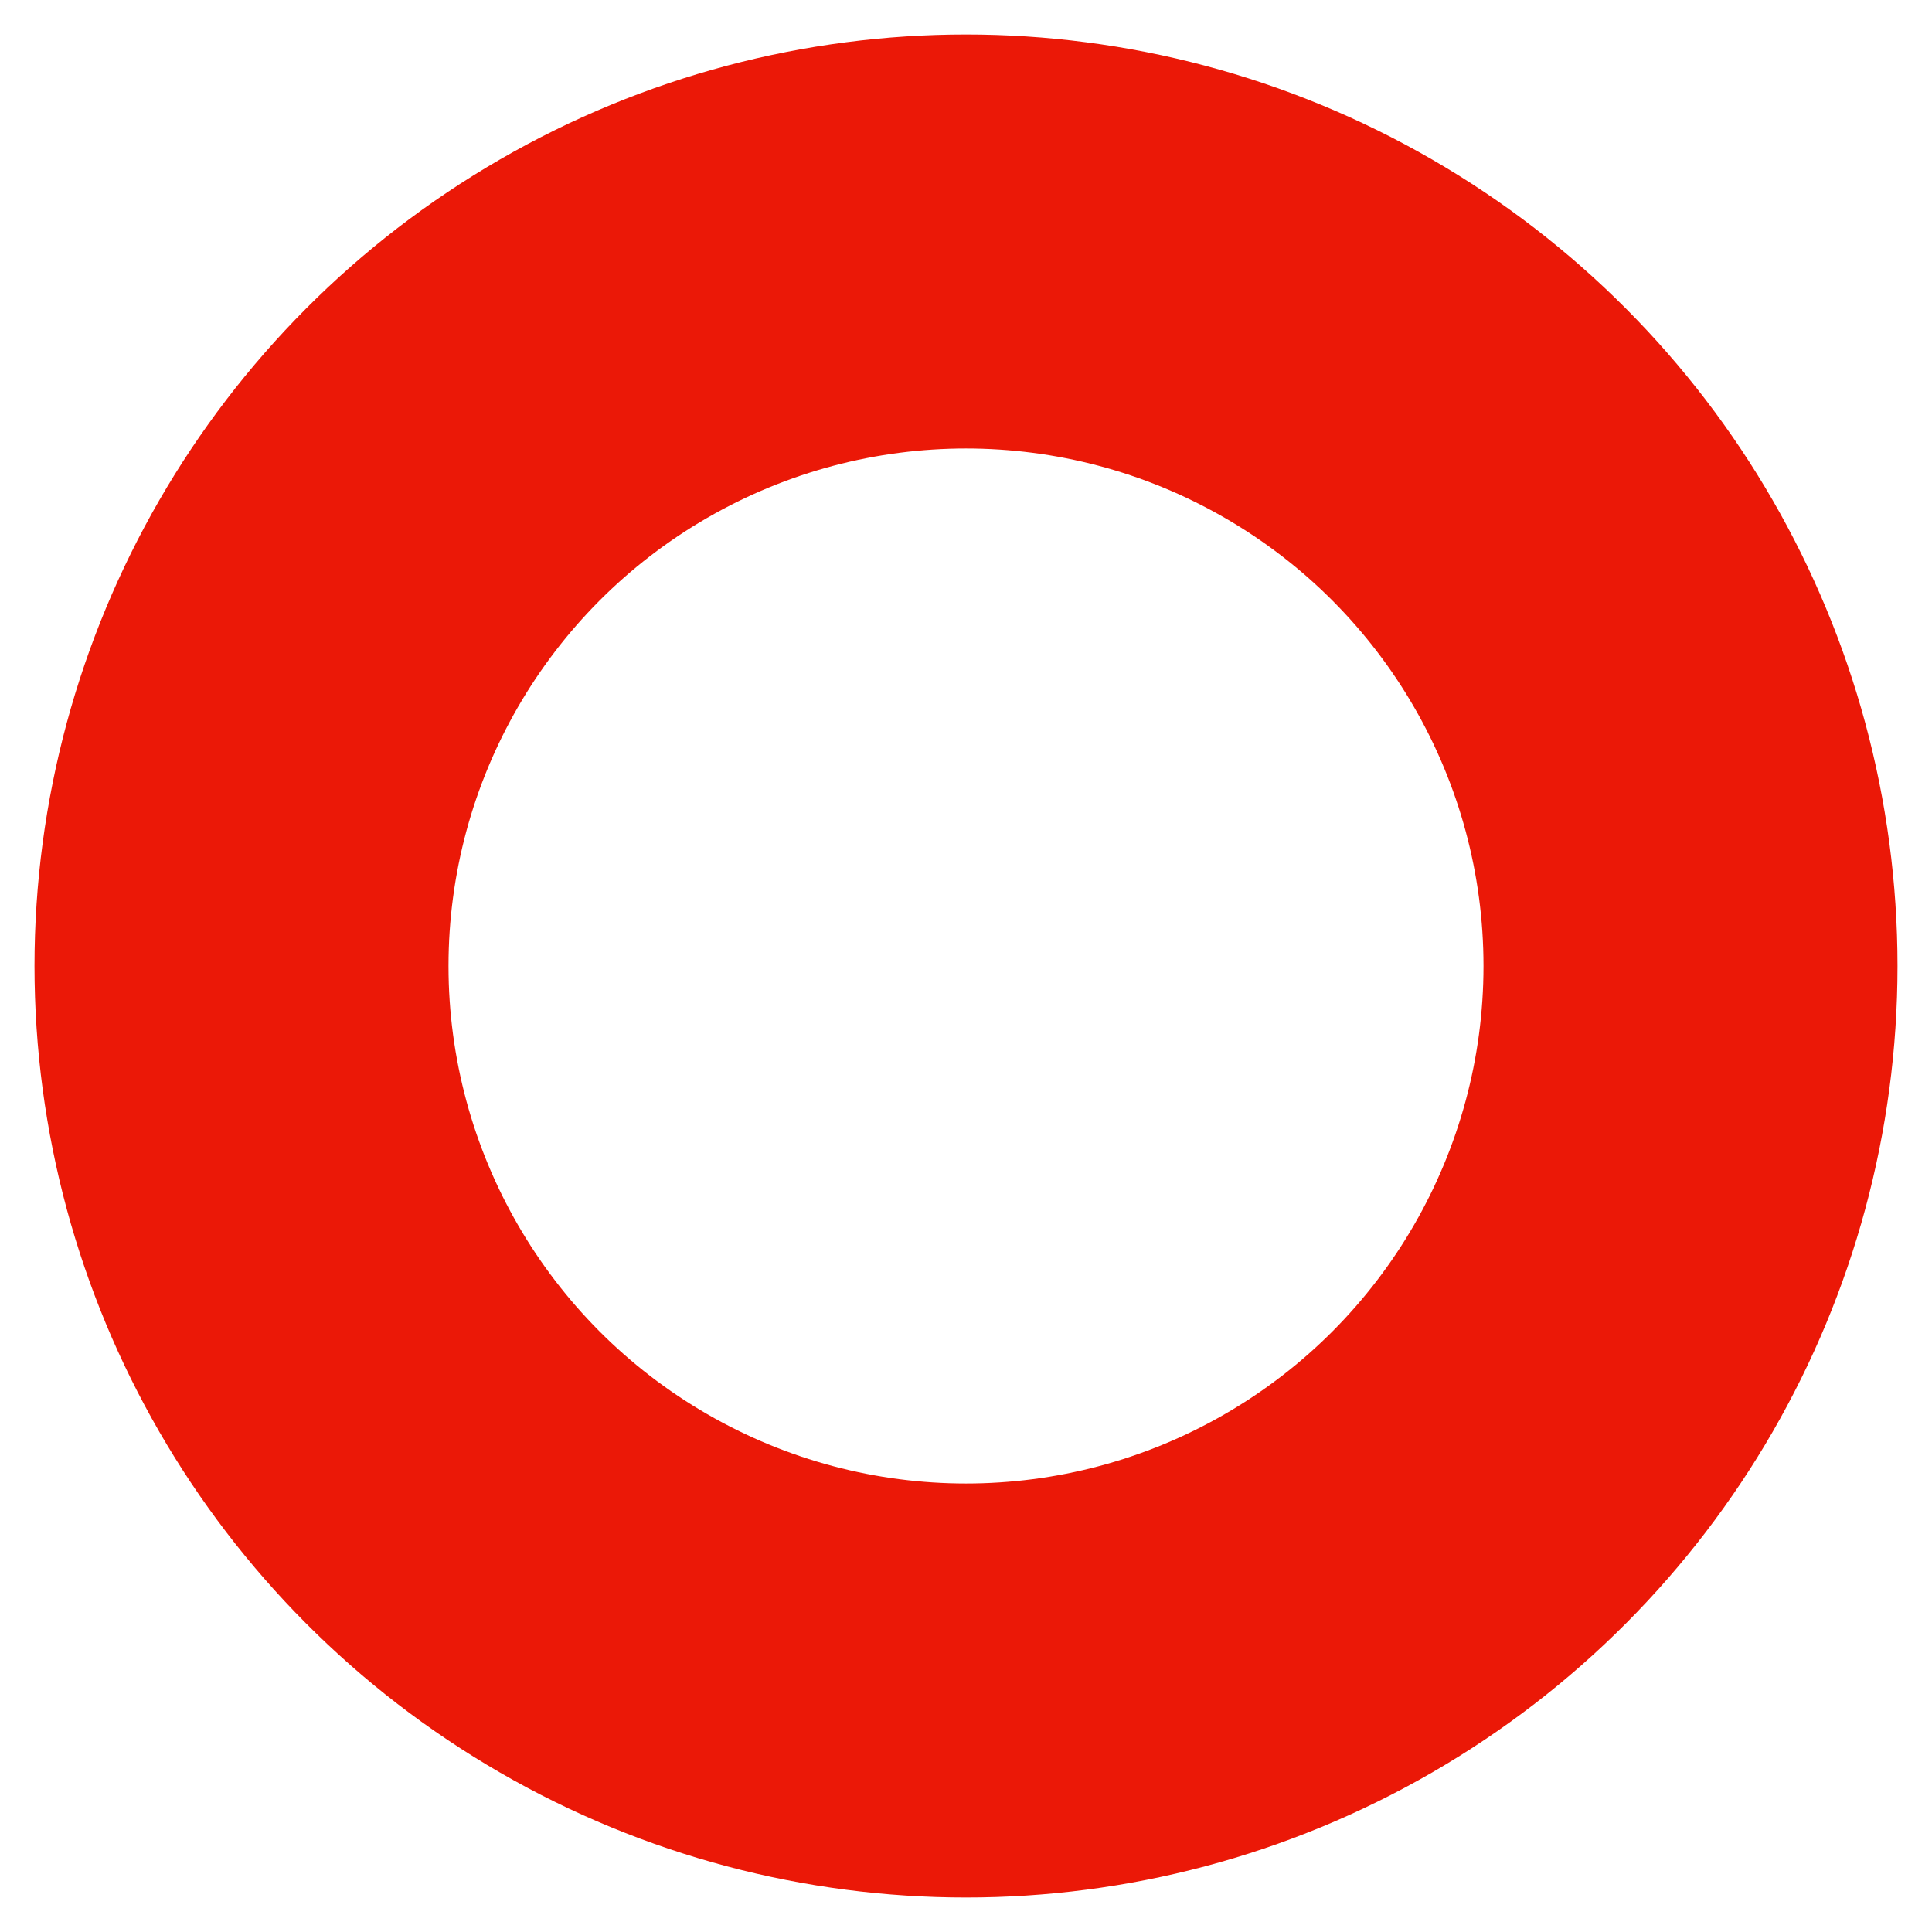 <svg width="28" height="28" viewBox="0 0 28 28" fill="none" xmlns="http://www.w3.org/2000/svg">
<circle cx="13.5" cy="13.5" r="10.5" transform="matrix(-1 0 0 1 27.5 0.5)" stroke="#EB1807" stroke-width="6"/>
</svg>